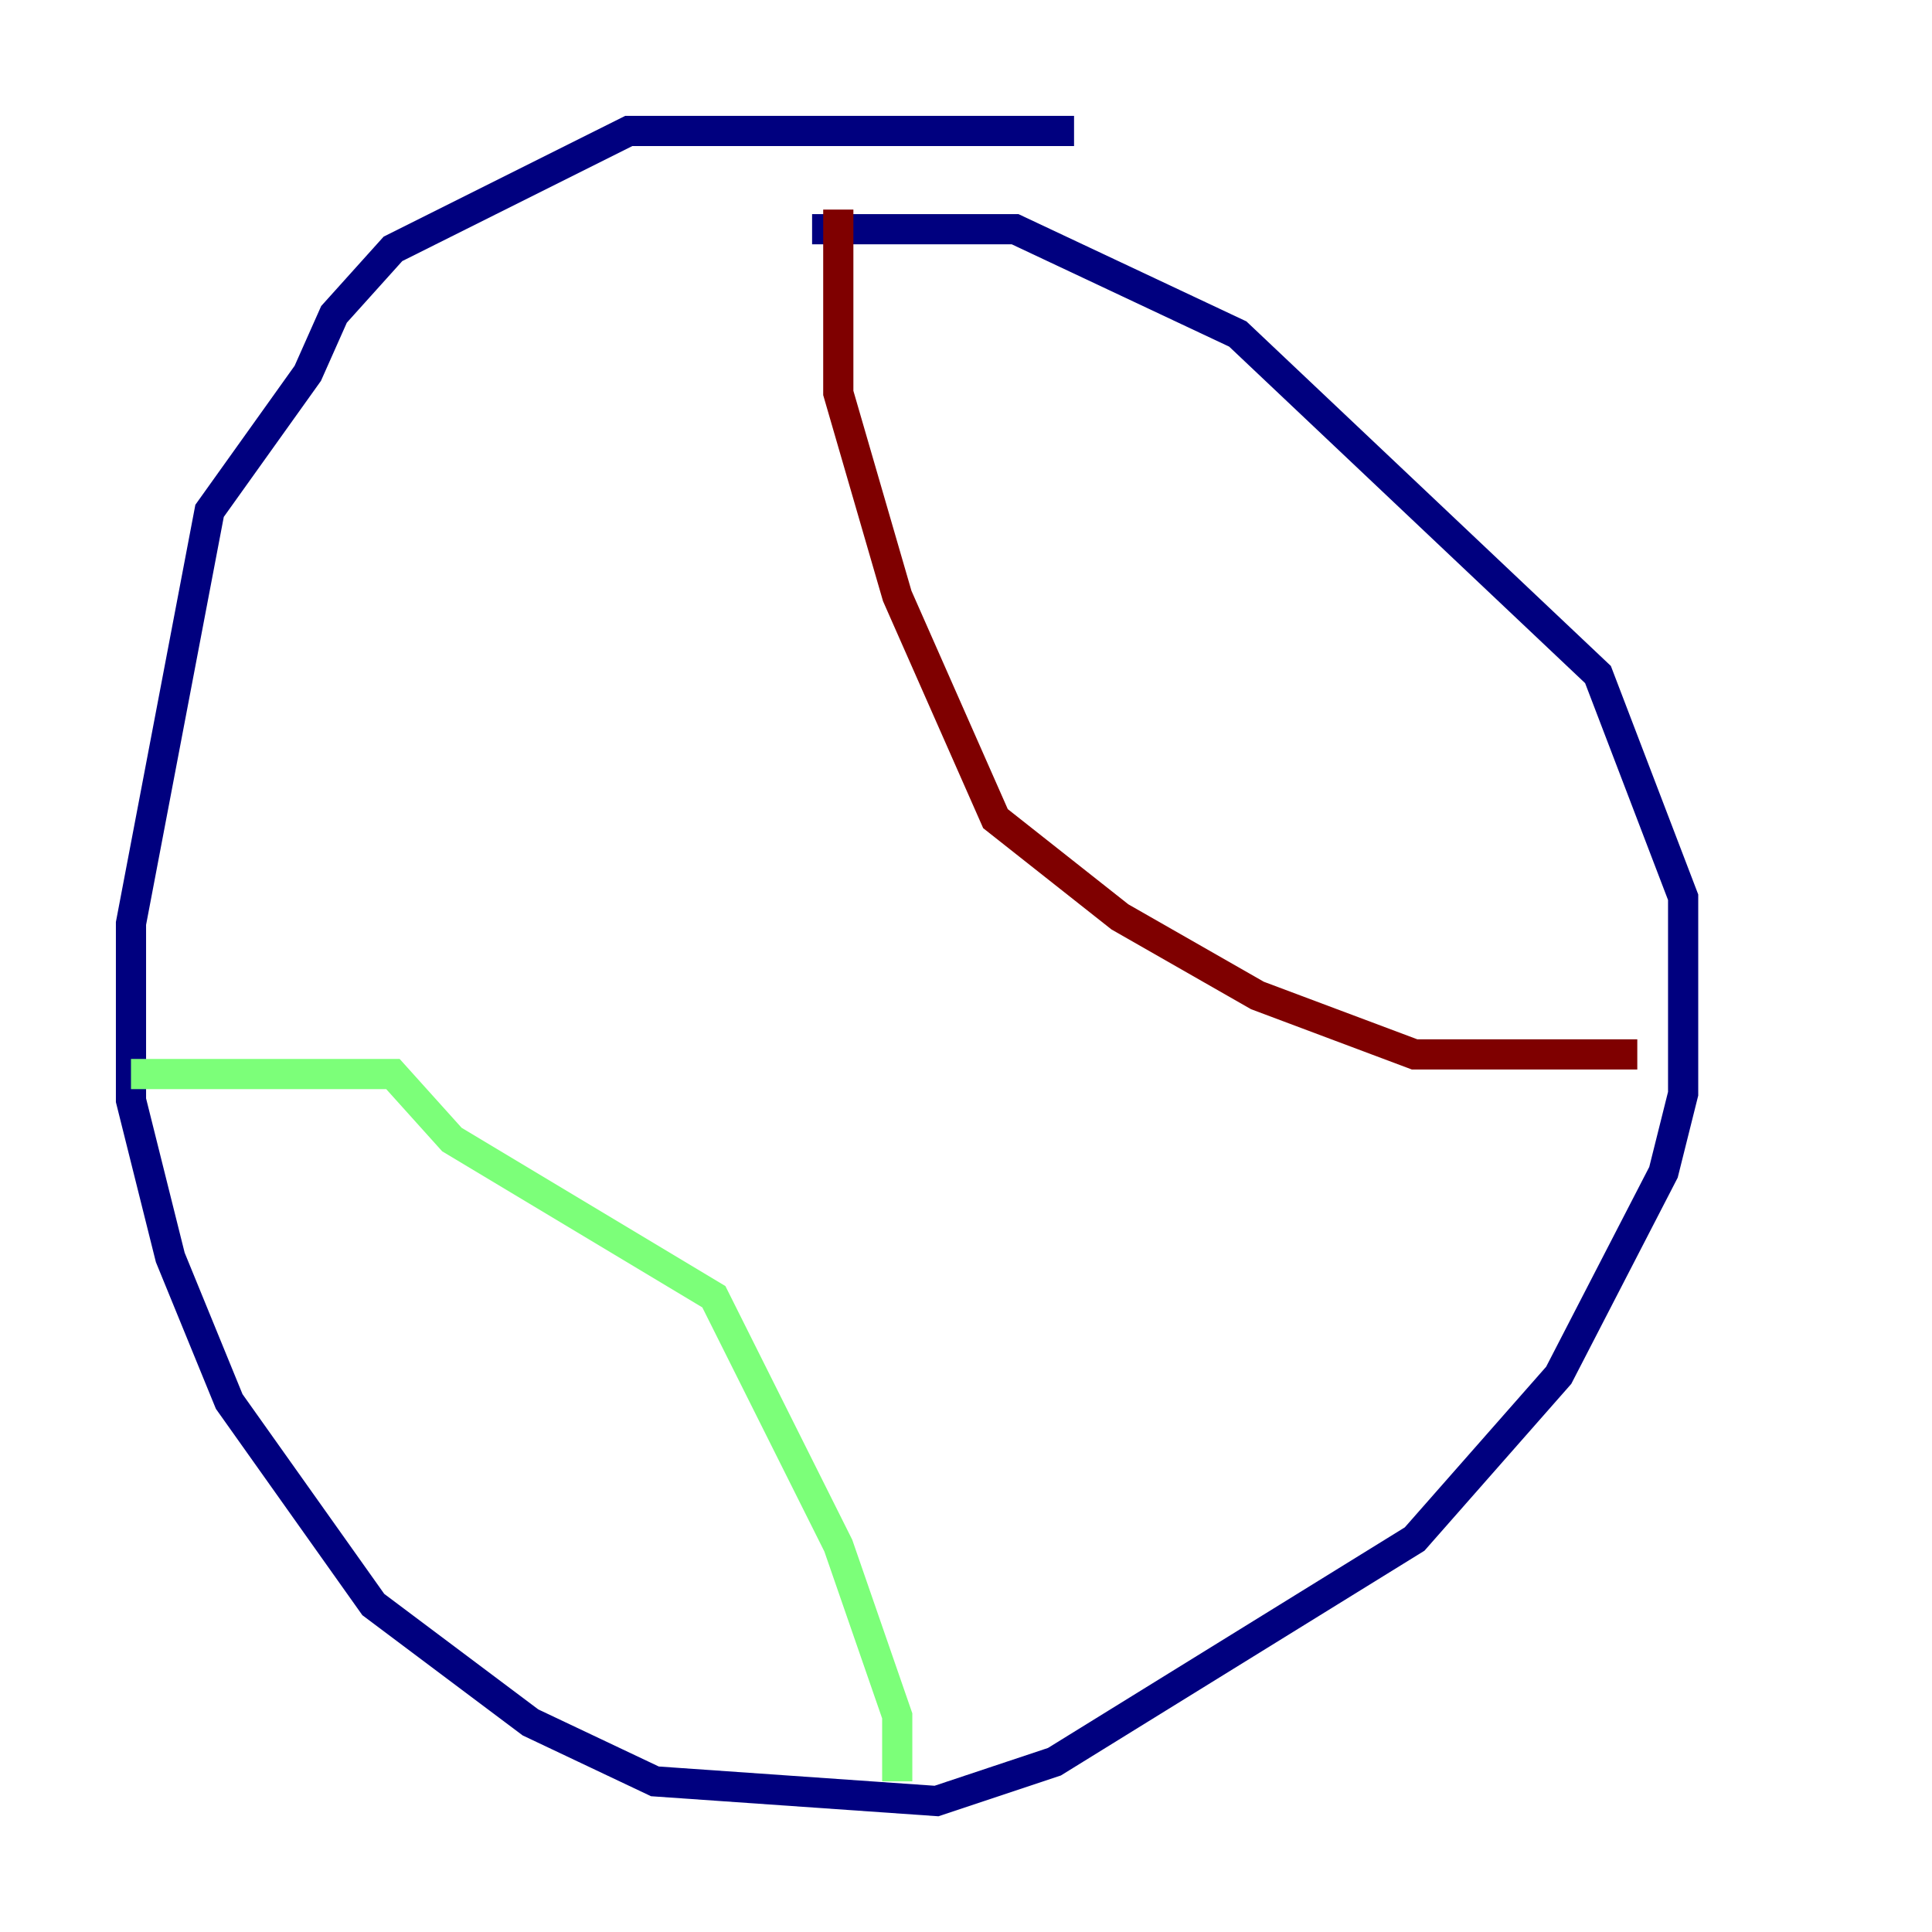 <?xml version="1.0" encoding="utf-8" ?>
<svg baseProfile="tiny" height="128" version="1.2" viewBox="0,0,128,128" width="128" xmlns="http://www.w3.org/2000/svg" xmlns:ev="http://www.w3.org/2001/xml-events" xmlns:xlink="http://www.w3.org/1999/xlink"><defs /><polyline fill="none" points="71.159,8.678 41.654,8.678 26.034,16.488 22.129,20.827 20.393,24.732 13.885,33.844 8.678,61.18 8.678,72.895 11.281,83.308 15.186,92.854 24.732,106.305 35.146,114.115 43.39,118.02 62.047,119.322 69.858,116.719 93.722,101.966 103.268,91.119 110.21,77.668 111.512,72.461 111.512,59.444 105.871,44.691 82.007,22.129 67.254,15.186 53.803,15.186" stroke="#00007f" stroke-width="2" /><polyline fill="none" points="8.678,71.159 26.034,71.159 29.939,75.498 47.295,85.912 55.539,102.4 59.444,113.681 59.444,118.02" stroke="#7cff79" stroke-width="2" /><polyline fill="none" points="108.475,69.858 93.722,69.858 83.308,65.953 74.197,60.746 65.953,54.237 59.444,39.485 55.539,26.034 55.539,13.885" stroke="#7f0000" stroke-width="2" /></svg>